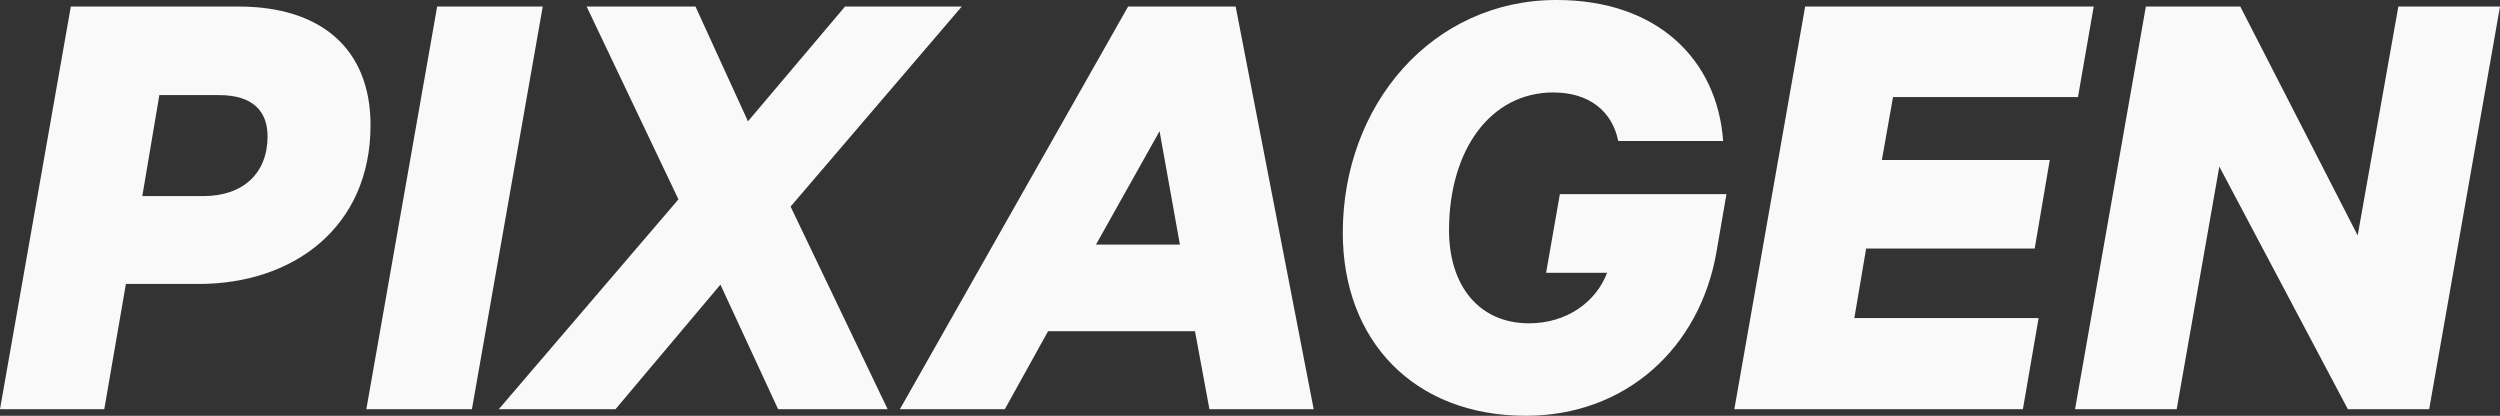 <?xml version="1.0" encoding="UTF-8" standalone="no"?>
<!-- Created with Inkscape (http://www.inkscape.org/) -->

<svg
   xmlns:dc="http://purl.org/dc/elements/1.1/"
   xmlns:cc="http://creativecommons.org/ns#"
   xmlns:rdf="http://www.w3.org/1999/02/22-rdf-syntax-ns#"
   xmlns:svg="http://www.w3.org/2000/svg"
   xmlns="http://www.w3.org/2000/svg"
   xmlns:sodipodi="http://sodipodi.sourceforge.net/DTD/sodipodi-0.dtd"
   xmlns:inkscape="http://www.inkscape.org/namespaces/inkscape"
   width="193.653mm"
   height="32.207mm"
   viewBox="0 0 193.653 32.207"
   version="1.1"
   id="svg2815"
   inkscape:version="0.92.2 2405546, 2018-03-11"
   sodipodi:docname="text-white.svg">
  <rect x="0" y="0" width="193.653" height="32.207" fill="#333333" stroke="none"/>
  <sodipodi:namedview
     id="base"
     pagecolor="#ffffff"
     bordercolor="#666666"
     borderopacity="1.0"
     inkscape:pageopacity="0.0"
     inkscape:pageshadow="2"
     inkscape:zoom="2.8"
     inkscape:cx="56.035071"
     inkscape:cy="38.6535"
     inkscape:document-units="mm"
     inkscape:current-layer="text832"
     showgrid="false"
     inkscape:window-width="1920"
     inkscape:window-height="1012"
     inkscape:window-x="0"
     inkscape:window-y="0"
     inkscape:window-maximized="1"
     showguides="true"
     inkscape:guide-bbox="true"
     fit-margin-top="0"
     fit-margin-left="0"
     fit-margin-right="0"
     fit-margin-bottom="0">
    <sodipodi:guide
       inkscape:locked="false"
       id="guide834"
       orientation="0,1"
       position="-16.699,36.898" />
    <sodipodi:guide
       inkscape:locked="false"
       id="guide836"
       orientation="0,1"
       position="-46.113,-3.402" />
  </sodipodi:namedview>
  <defs
     id="defs2809" />
  <g
     id="layer1"
     inkscape:groupmode="layer"
     inkscape:label="Layer 1"
     transform="translate(-155.794,-78.685)">
    <g
       aria-label="PIXAGEN"
       style="font-style:normal;font-variant:normal;font-weight:normal;font-stretch:normal;font-size:68.111px;line-height:1.25;font-family:Calibre;-inkscape-font-specification:Calibre;letter-spacing:0px;word-spacing:0px;fill:#000000;fill-opacity:1;stroke:none;stroke-width:1.703"
       id="text832">
      <path
         d="m 171.186,100.681 c 7.366,0 13.31,-4.42 13.31,-12.294 0,-5.944 -3.861,-9.195 -10.211,-9.195 h -13.005 l -5.486,31.191 h 8.077 l 1.676,-9.703 z m -3.048,-14.63 h 4.623 c 2.642,0 3.759,1.27 3.759,3.2 0,2.845 -1.88,4.623 -4.978,4.623 h -4.724 z"
         style="font-style:italic;font-variant:normal;font-weight:bold;font-stretch:normal;font-size:50.8px;font-family:Calibre;-inkscape-font-specification:'Calibre Bold Italic';fill:#f9f9f9;fill-opacity:1;stroke-width:1.703"
         id="path819"
         inkscape:connector-curvature="0" />
      <path
         d="m 197.836,79.193 h -8.179 l -5.486,31.191 h 8.179 z"
         style="font-style:italic;font-variant:normal;font-weight:bold;font-stretch:normal;font-size:50.8px;font-family:Calibre;-inkscape-font-specification:'Calibre Bold Italic';fill:#f9f9f9;fill-opacity:1;stroke-width:1.703"
         id="path821"
         inkscape:connector-curvature="0" />
      <path
         d="m 230.292,79.193 h -9.042 l -7.518,8.89 -4.064,-8.89 h -8.433 l 7.112,14.935 -13.919,16.256 h 9.042 l 8.128,-9.652 4.47,9.652 h 8.484 l -7.518,-15.697 z"
         style="font-style:italic;font-variant:normal;font-weight:bold;font-stretch:normal;font-size:50.8px;font-family:Calibre;-inkscape-font-specification:'Calibre Bold Italic';fill:#f9f9f9;fill-opacity:1;stroke-width:1.703"
         id="path823"
         inkscape:connector-curvature="0" />
      <path
         d="m 243.178,79.193 -17.678,31.191 h 8.128 l 3.353,-6.045 h 11.379 l 1.118,6.045 h 8.077 l -6.045,-31.191 z m 2.438,9.652 1.575,8.788 h -6.502 z"
         style="font-style:italic;font-variant:normal;font-weight:bold;font-stretch:normal;font-size:50.8px;font-family:Calibre;-inkscape-font-specification:'Calibre Bold Italic';fill:#f9f9f9;fill-opacity:1;stroke-width:1.703"
         id="path825"
         inkscape:connector-curvature="0" />
      <path
         d="m 273.982,110.892 c 7.772,0 13.513,-5.283 14.783,-12.751 l 0.762,-4.42 h -12.903 l -1.067,6.096 h 4.724 c -0.864,2.286 -3.15,3.912 -6.045,3.912 -3.861,0 -6.198,-2.896 -6.198,-7.214 0,-6.198 3.2,-10.668 8.077,-10.668 2.794,0 4.572,1.473 5.029,3.759 h 8.128 c -0.457,-6.299 -5.08,-10.922 -12.903,-10.922 -9.652,0 -16.561,8.128 -16.561,18.034 0,8.331 5.486,14.173 14.173,14.173 z"
         style="font-style:italic;font-variant:normal;font-weight:bold;font-stretch:normal;font-size:50.8px;font-family:Calibre;-inkscape-font-specification:'Calibre Bold Italic';fill:#f9f9f9;fill-opacity:1;stroke-width:1.703"
         id="path827"
         inkscape:connector-curvature="0" />
      <path
         d="m 295.623,79.193 -5.486,31.191 h 22.352 l 1.219,-7.061 h -14.275 l 0.914,-5.385 h 13.056 l 1.168,-6.858 h -13.005 l 0.864,-4.877 h 14.326 l 1.219,-7.01 z"
         style="font-style:italic;font-variant:normal;font-weight:bold;font-stretch:normal;font-size:50.8px;font-family:Calibre;-inkscape-font-specification:'Calibre Bold Italic';fill:#f9f9f9;fill-opacity:1;stroke-width:1.703"
         id="path829"
         inkscape:connector-curvature="0" />
      <path
         d="m 349.447,79.193 h -7.874 l -3.15,17.729 -9.093,-17.729 h -7.315 l -5.486,31.191 h 7.874 l 3.302,-18.796 9.957,18.796 h 6.299 z"
         style="font-style:italic;font-variant:normal;font-weight:bold;font-stretch:normal;font-size:50.8px;font-family:Calibre;-inkscape-font-specification:'Calibre Bold Italic';fill:#f9f9f9;fill-opacity:1;stroke-width:1.703"
         id="path831"
         inkscape:connector-curvature="0" />
    </g>
  </g>
</svg>
